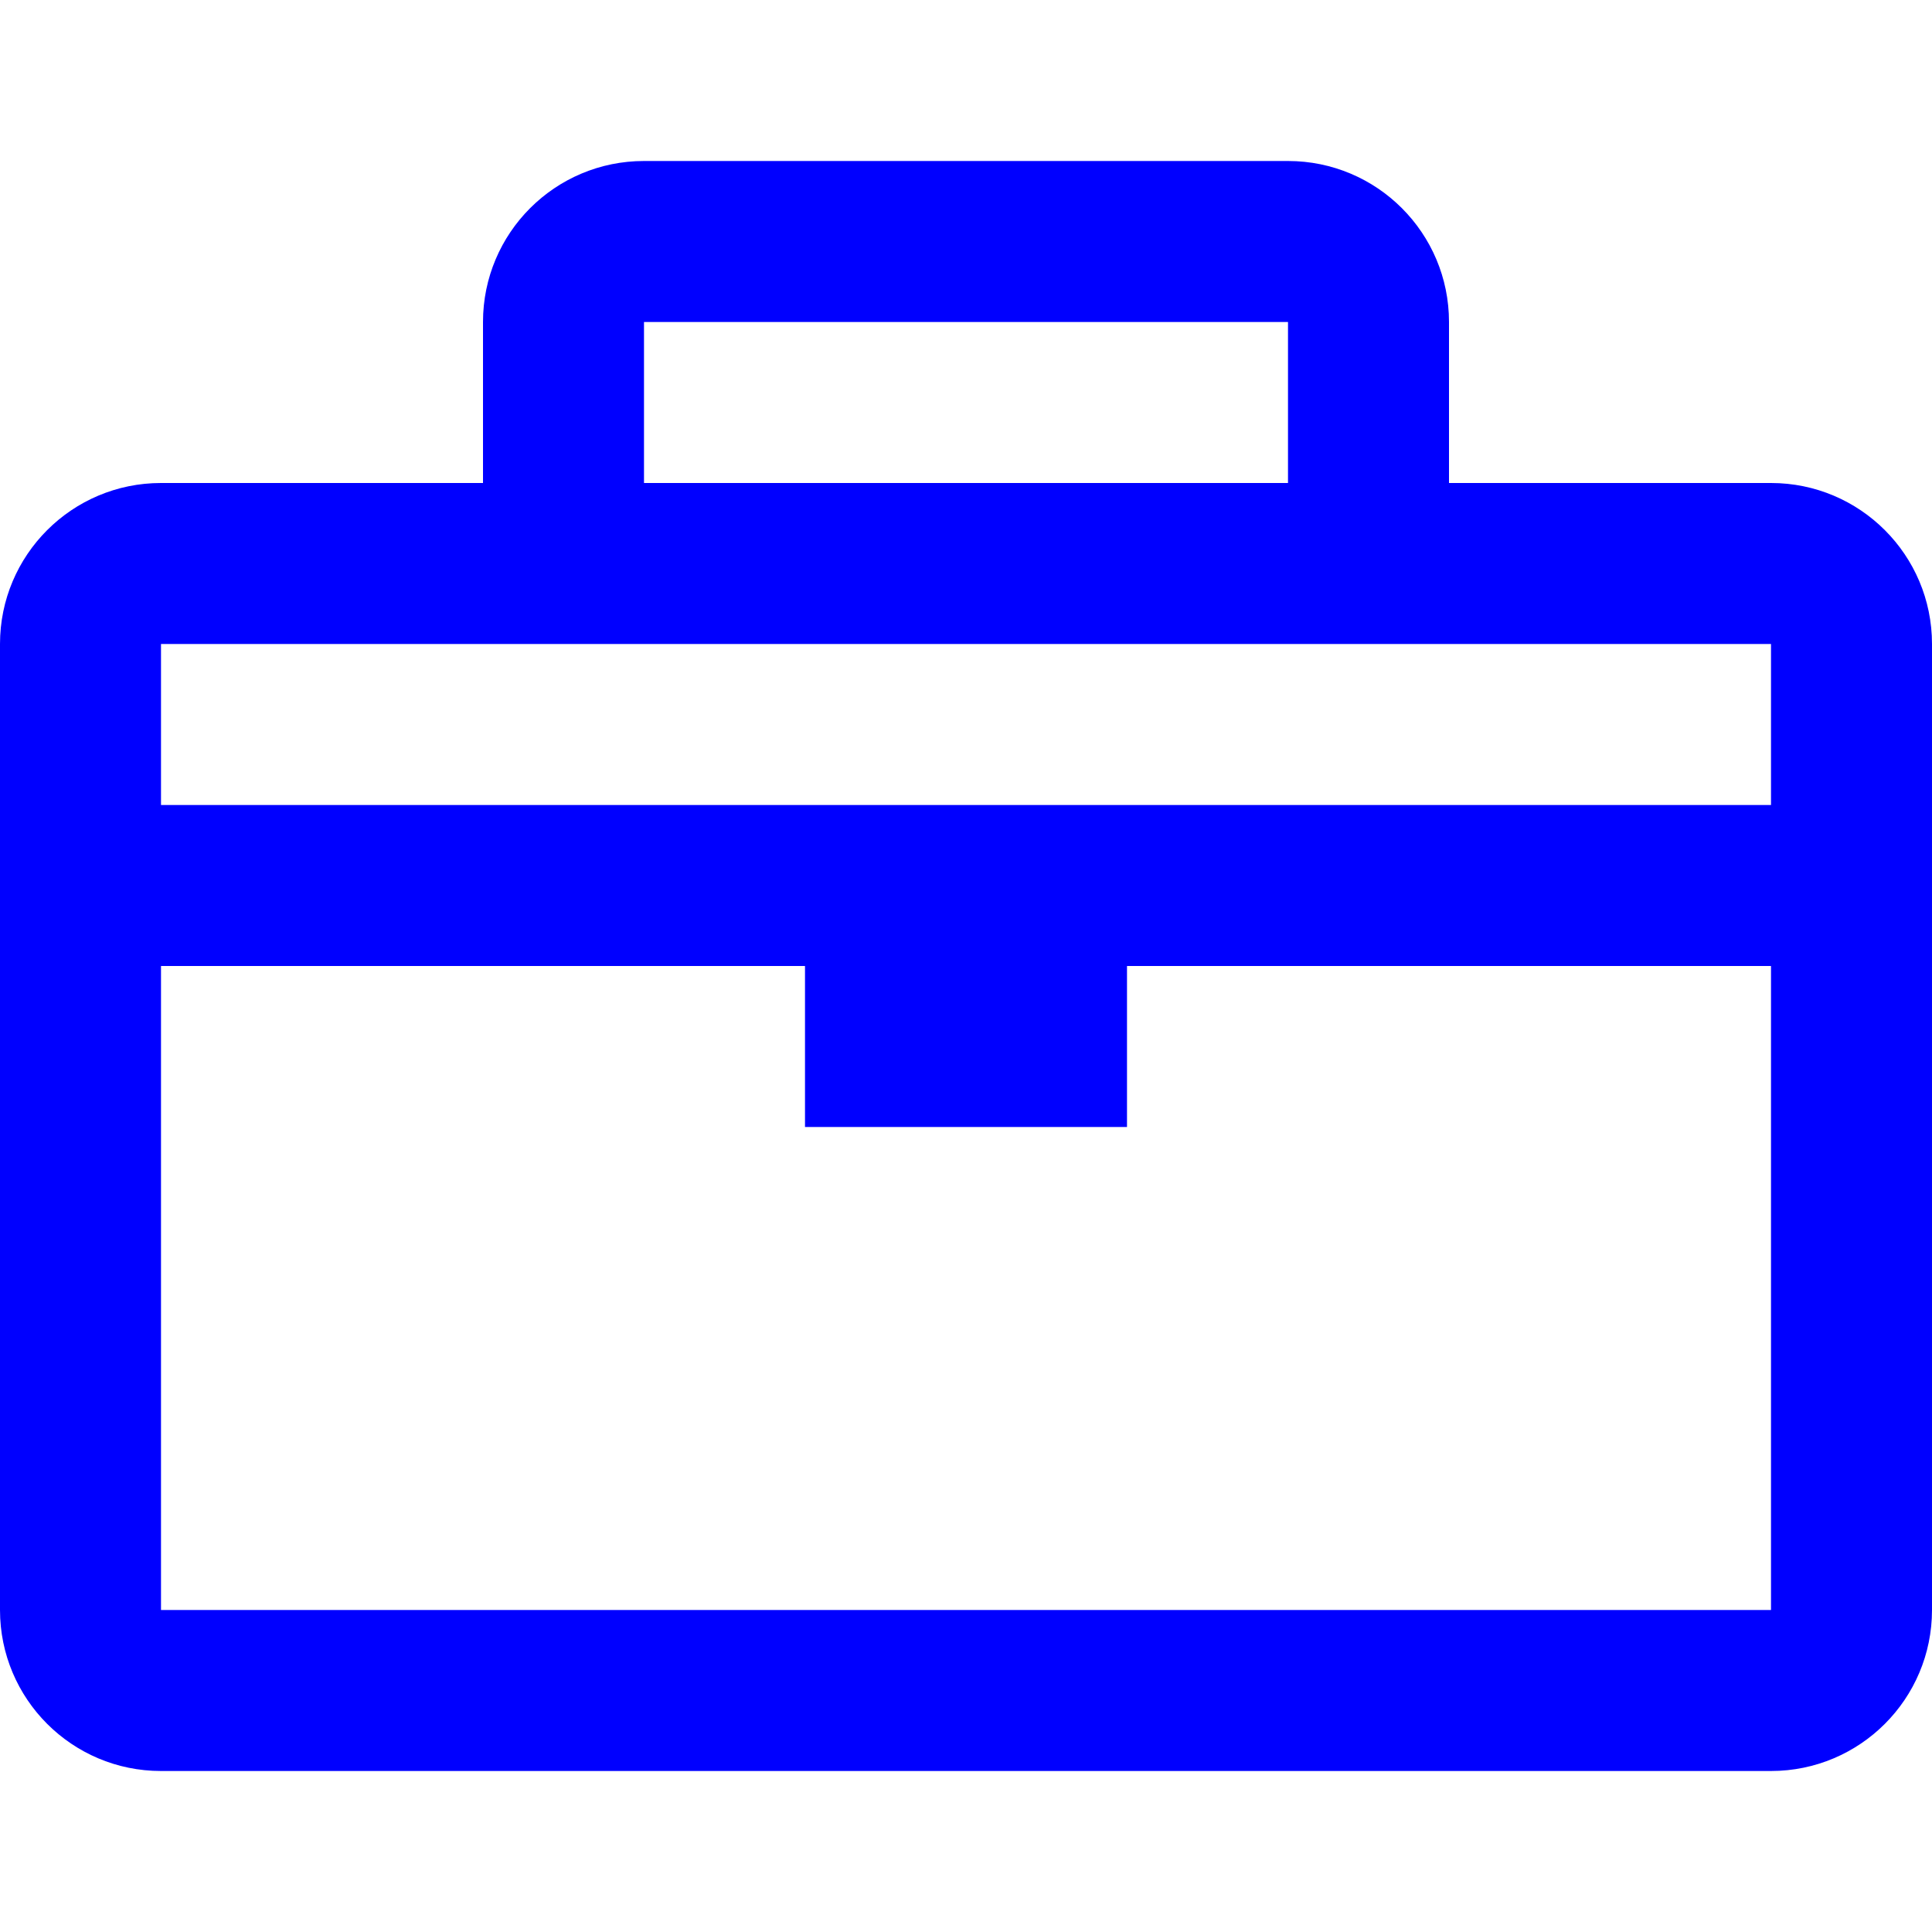 <svg width="24" height="24" viewBox="0 0 24 24" fill="none" xmlns="http://www.w3.org/2000/svg">
<path fill-rule="evenodd" clip-rule="evenodd" d="M6 4C6 2.895 6.895 2 8 2H16C17.105 2 18 2.895 18 4V6H22C23.105 6 24 6.895 24 8V20C24 21.105 23.105 22 22 22H2C0.895 22 0 21.105 0 20V8C0 6.895 0.895 6 2 6H6V4ZM22 8V10H2L2 8H22ZM2 20L2 12H10V14H14V12H22V20H2ZM8 6H16V4H8V6Z" fill="#0000FF"/>
</svg>
